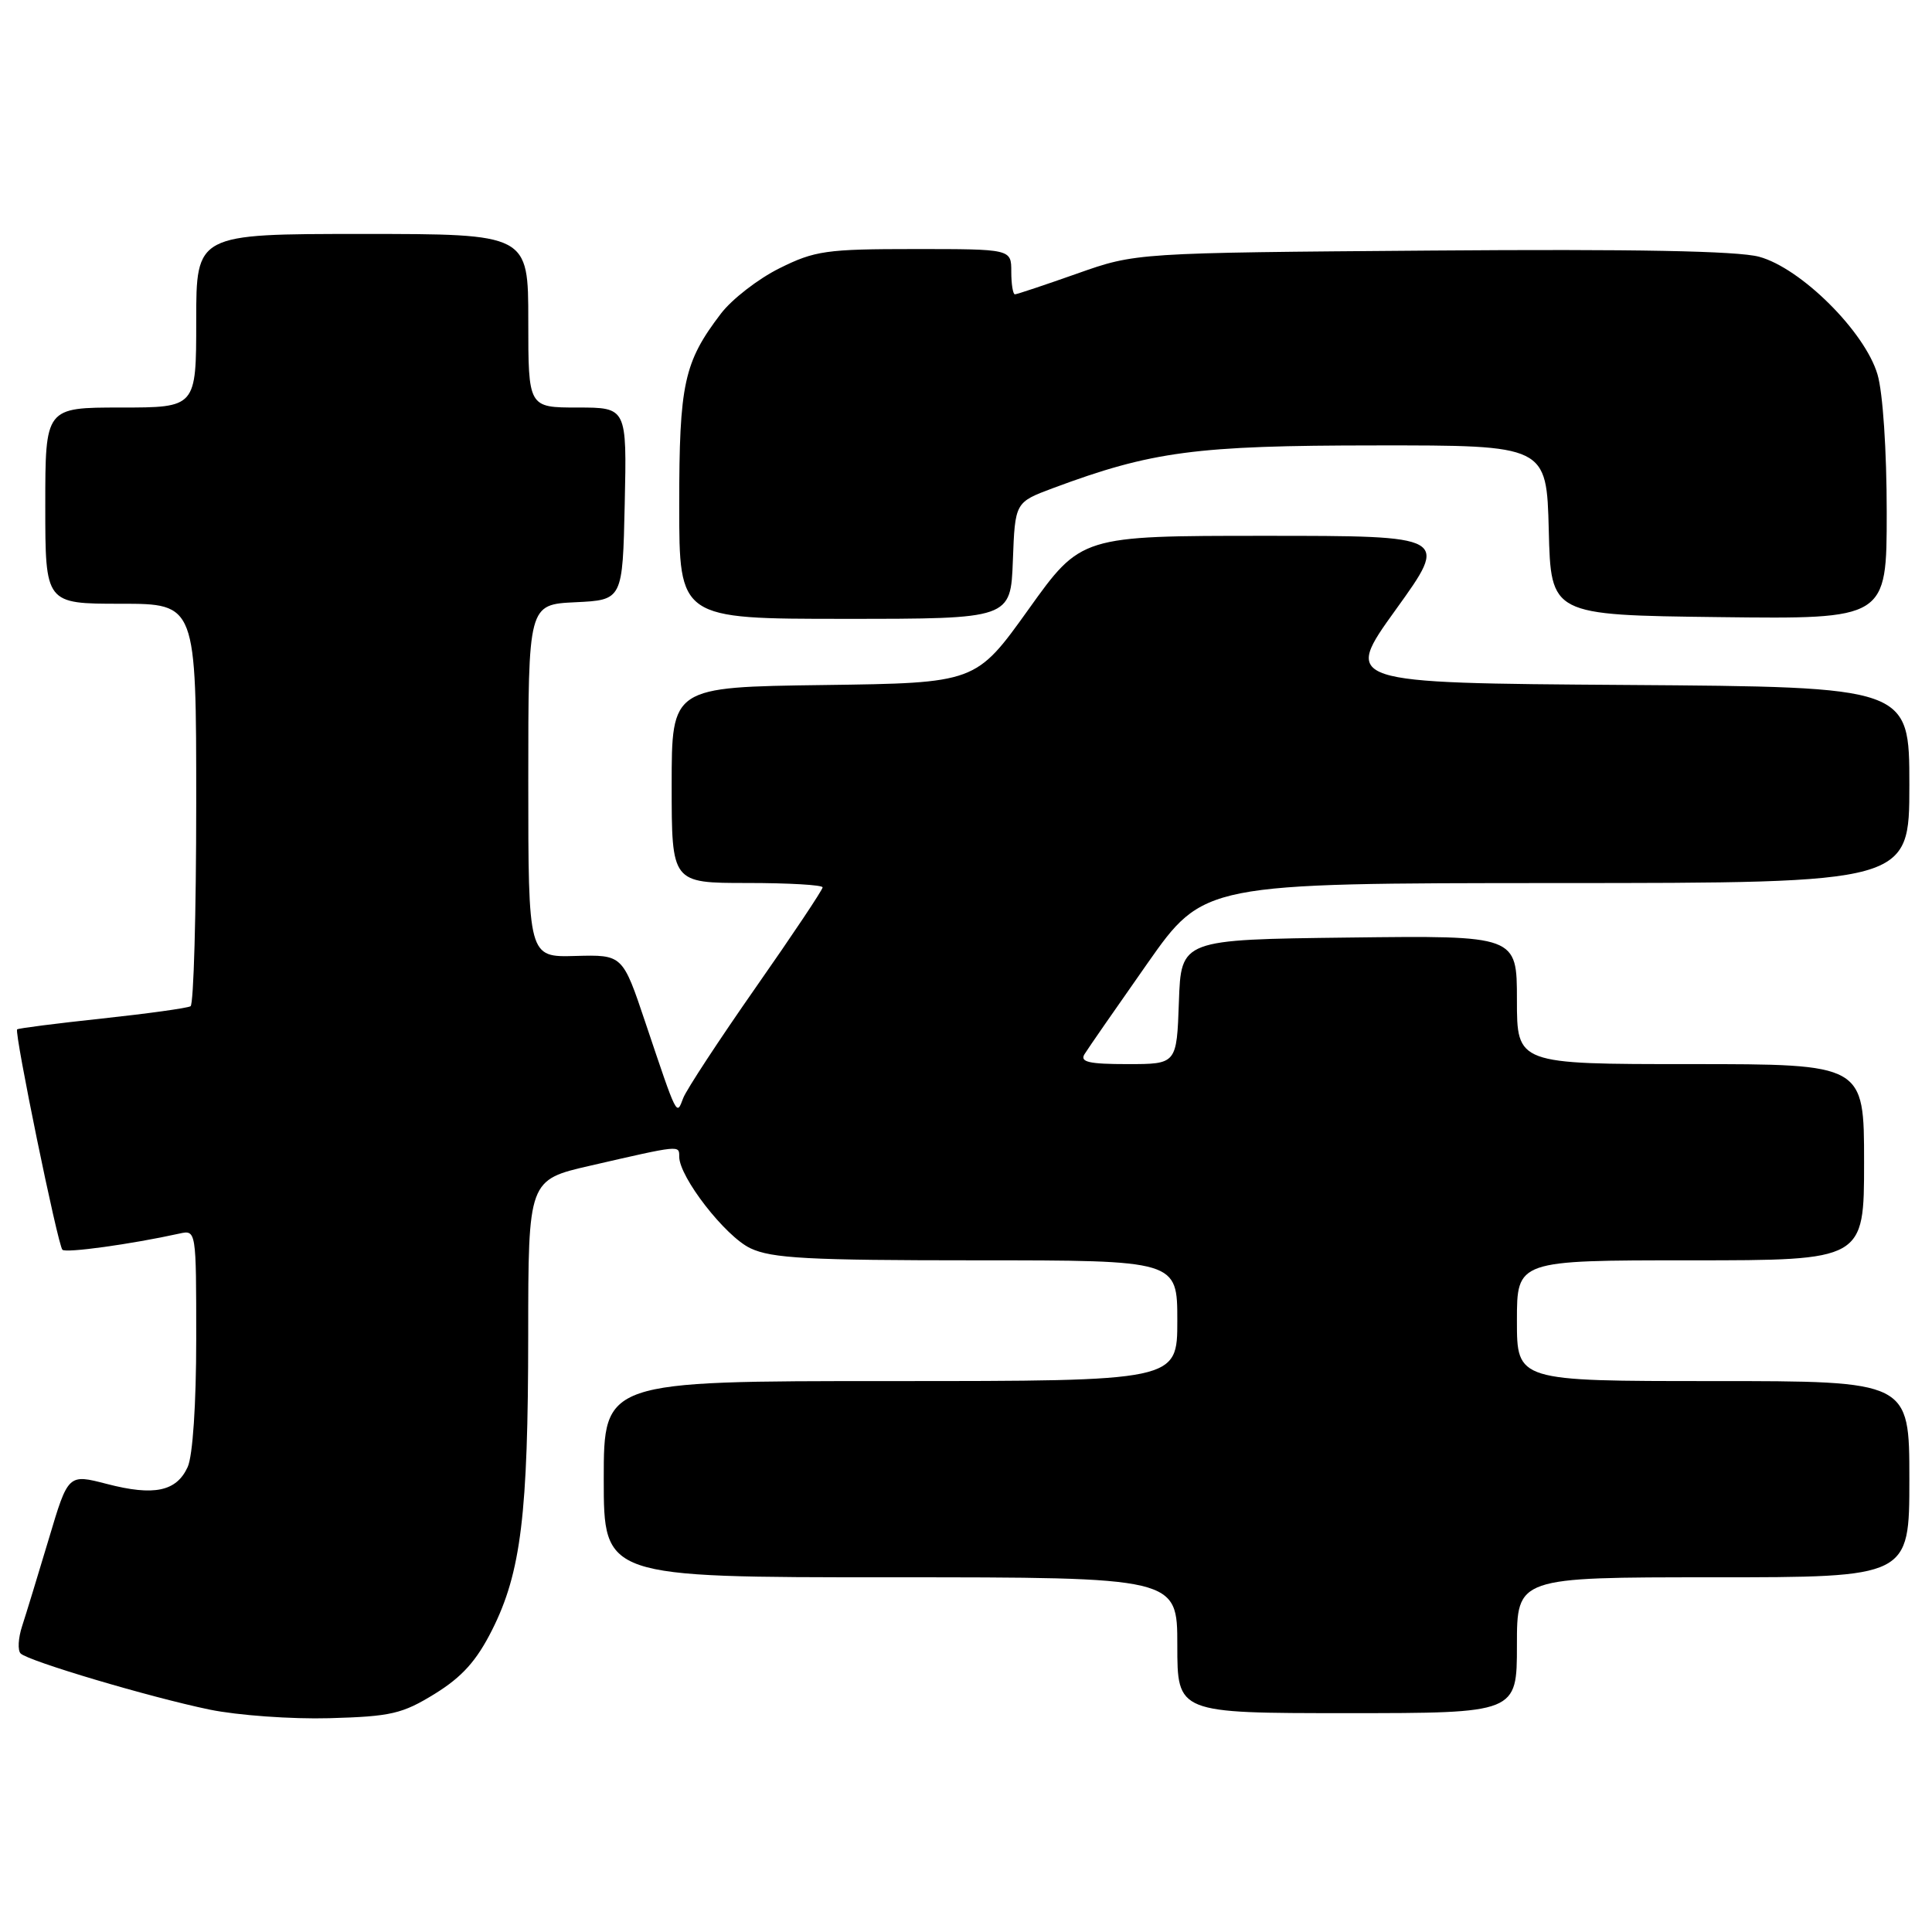 <?xml version="1.0" encoding="UTF-8" standalone="no"?>
<!DOCTYPE svg PUBLIC "-//W3C//DTD SVG 1.1//EN" "http://www.w3.org/Graphics/SVG/1.1/DTD/svg11.dtd" >
<svg xmlns="http://www.w3.org/2000/svg" xmlns:xlink="http://www.w3.org/1999/xlink" version="1.1" viewBox="0 0 256 256">
 <g >
 <path fill="currentColor"
d=" M 57.63 224.43 C 61.25 222.19 63.16 220.05 65.21 215.97 C 69.04 208.35 69.98 200.64 69.99 176.92 C 70.00 156.34 70.00 156.34 78.25 154.45 C 90.20 151.70 90.00 151.73 90.00 153.26 C 90.00 155.97 96.10 163.82 99.43 165.40 C 102.26 166.74 107.08 167.00 129.40 167.00 C 156.00 167.00 156.00 167.00 156.00 175.00 C 156.00 183.00 156.00 183.00 118.00 183.00 C 80.00 183.00 80.00 183.00 80.00 196.00 C 80.00 209.00 80.00 209.00 118.00 209.00 C 156.00 209.00 156.00 209.00 156.00 218.00 C 156.00 227.00 156.00 227.00 178.50 227.00 C 201.00 227.00 201.00 227.00 201.00 218.00 C 201.00 209.00 201.00 209.00 227.00 209.00 C 253.00 209.00 253.00 209.00 253.00 196.00 C 253.00 183.00 253.00 183.00 227.00 183.00 C 201.00 183.00 201.00 183.00 201.00 175.00 C 201.00 167.00 201.00 167.00 224.00 167.00 C 247.00 167.00 247.00 167.00 247.00 154.00 C 247.00 141.00 247.00 141.00 224.00 141.00 C 201.00 141.00 201.00 141.00 201.00 132.48 C 201.00 123.96 201.00 123.96 178.75 124.23 C 156.50 124.50 156.50 124.50 156.21 132.75 C 155.92 141.00 155.92 141.00 149.41 141.00 C 144.30 141.00 143.07 140.72 143.70 139.69 C 144.14 138.97 147.88 133.58 152.00 127.71 C 159.50 117.03 159.50 117.03 206.25 117.01 C 253.00 117.00 253.00 117.00 253.00 104.01 C 253.00 91.02 253.00 91.02 215.48 90.76 C 177.95 90.50 177.95 90.50 184.97 80.75 C 191.99 71.00 191.99 71.00 167.62 71.00 C 143.25 71.00 143.25 71.00 136.28 80.75 C 129.30 90.50 129.30 90.50 109.15 90.77 C 89.00 91.04 89.00 91.04 89.00 104.02 C 89.00 117.00 89.00 117.00 99.00 117.00 C 104.50 117.00 109.00 117.26 109.00 117.58 C 109.00 117.91 105.02 123.87 100.15 130.83 C 95.28 137.80 90.95 144.40 90.53 145.50 C 89.63 147.87 89.79 148.19 85.52 135.50 C 82.50 126.50 82.50 126.50 76.25 126.67 C 70.00 126.85 70.00 126.85 70.00 103.47 C 70.00 80.10 70.00 80.10 76.25 79.80 C 82.50 79.50 82.50 79.50 82.78 66.75 C 83.06 54.00 83.06 54.00 76.53 54.00 C 70.00 54.00 70.00 54.00 70.00 42.50 C 70.00 31.00 70.00 31.00 48.00 31.00 C 26.00 31.00 26.00 31.00 26.00 42.50 C 26.00 54.00 26.00 54.00 16.00 54.00 C 6.00 54.00 6.00 54.00 6.00 67.00 C 6.00 80.00 6.00 80.00 16.00 80.00 C 26.00 80.00 26.00 80.00 26.00 106.44 C 26.00 120.98 25.66 133.09 25.25 133.33 C 24.84 133.58 19.56 134.31 13.52 134.96 C 7.47 135.61 2.41 136.25 2.27 136.40 C 1.87 136.80 7.66 164.99 8.27 165.60 C 8.73 166.06 17.35 164.87 23.75 163.46 C 26.00 162.96 26.00 162.96 26.00 177.43 C 26.00 186.03 25.54 192.91 24.87 194.38 C 23.39 197.63 20.42 198.26 14.16 196.63 C 9.03 195.30 9.03 195.30 6.47 203.90 C 5.05 208.63 3.47 213.82 2.94 215.44 C 2.41 217.05 2.32 218.70 2.74 219.10 C 3.83 220.13 19.82 224.88 27.77 226.53 C 31.47 227.29 38.62 227.81 43.65 227.67 C 51.82 227.44 53.30 227.10 57.63 224.43 Z  M 134.21 74.28 C 134.50 66.56 134.50 66.56 139.50 64.69 C 152.63 59.80 158.42 59.03 182.22 59.02 C 204.93 59.00 204.93 59.00 205.22 70.25 C 205.50 81.50 205.50 81.50 227.75 81.77 C 250.00 82.04 250.00 82.04 250.00 67.89 C 250.00 59.70 249.49 52.00 248.78 49.62 C 247.11 43.94 238.63 35.52 233.09 34.02 C 230.21 33.25 216.60 32.99 189.70 33.20 C 150.50 33.50 150.50 33.50 142.73 36.25 C 138.45 37.76 134.74 39.00 134.48 39.00 C 134.22 39.00 134.00 37.65 134.00 36.00 C 134.00 33.00 134.00 33.00 121.20 33.00 C 109.48 33.00 107.96 33.22 103.28 35.55 C 100.46 36.95 96.98 39.65 95.53 41.55 C 90.62 47.99 90.00 50.83 90.00 66.97 C 90.00 82.00 90.00 82.00 111.96 82.00 C 133.92 82.00 133.92 82.00 134.21 74.28 Z "/>
</g>
</svg>